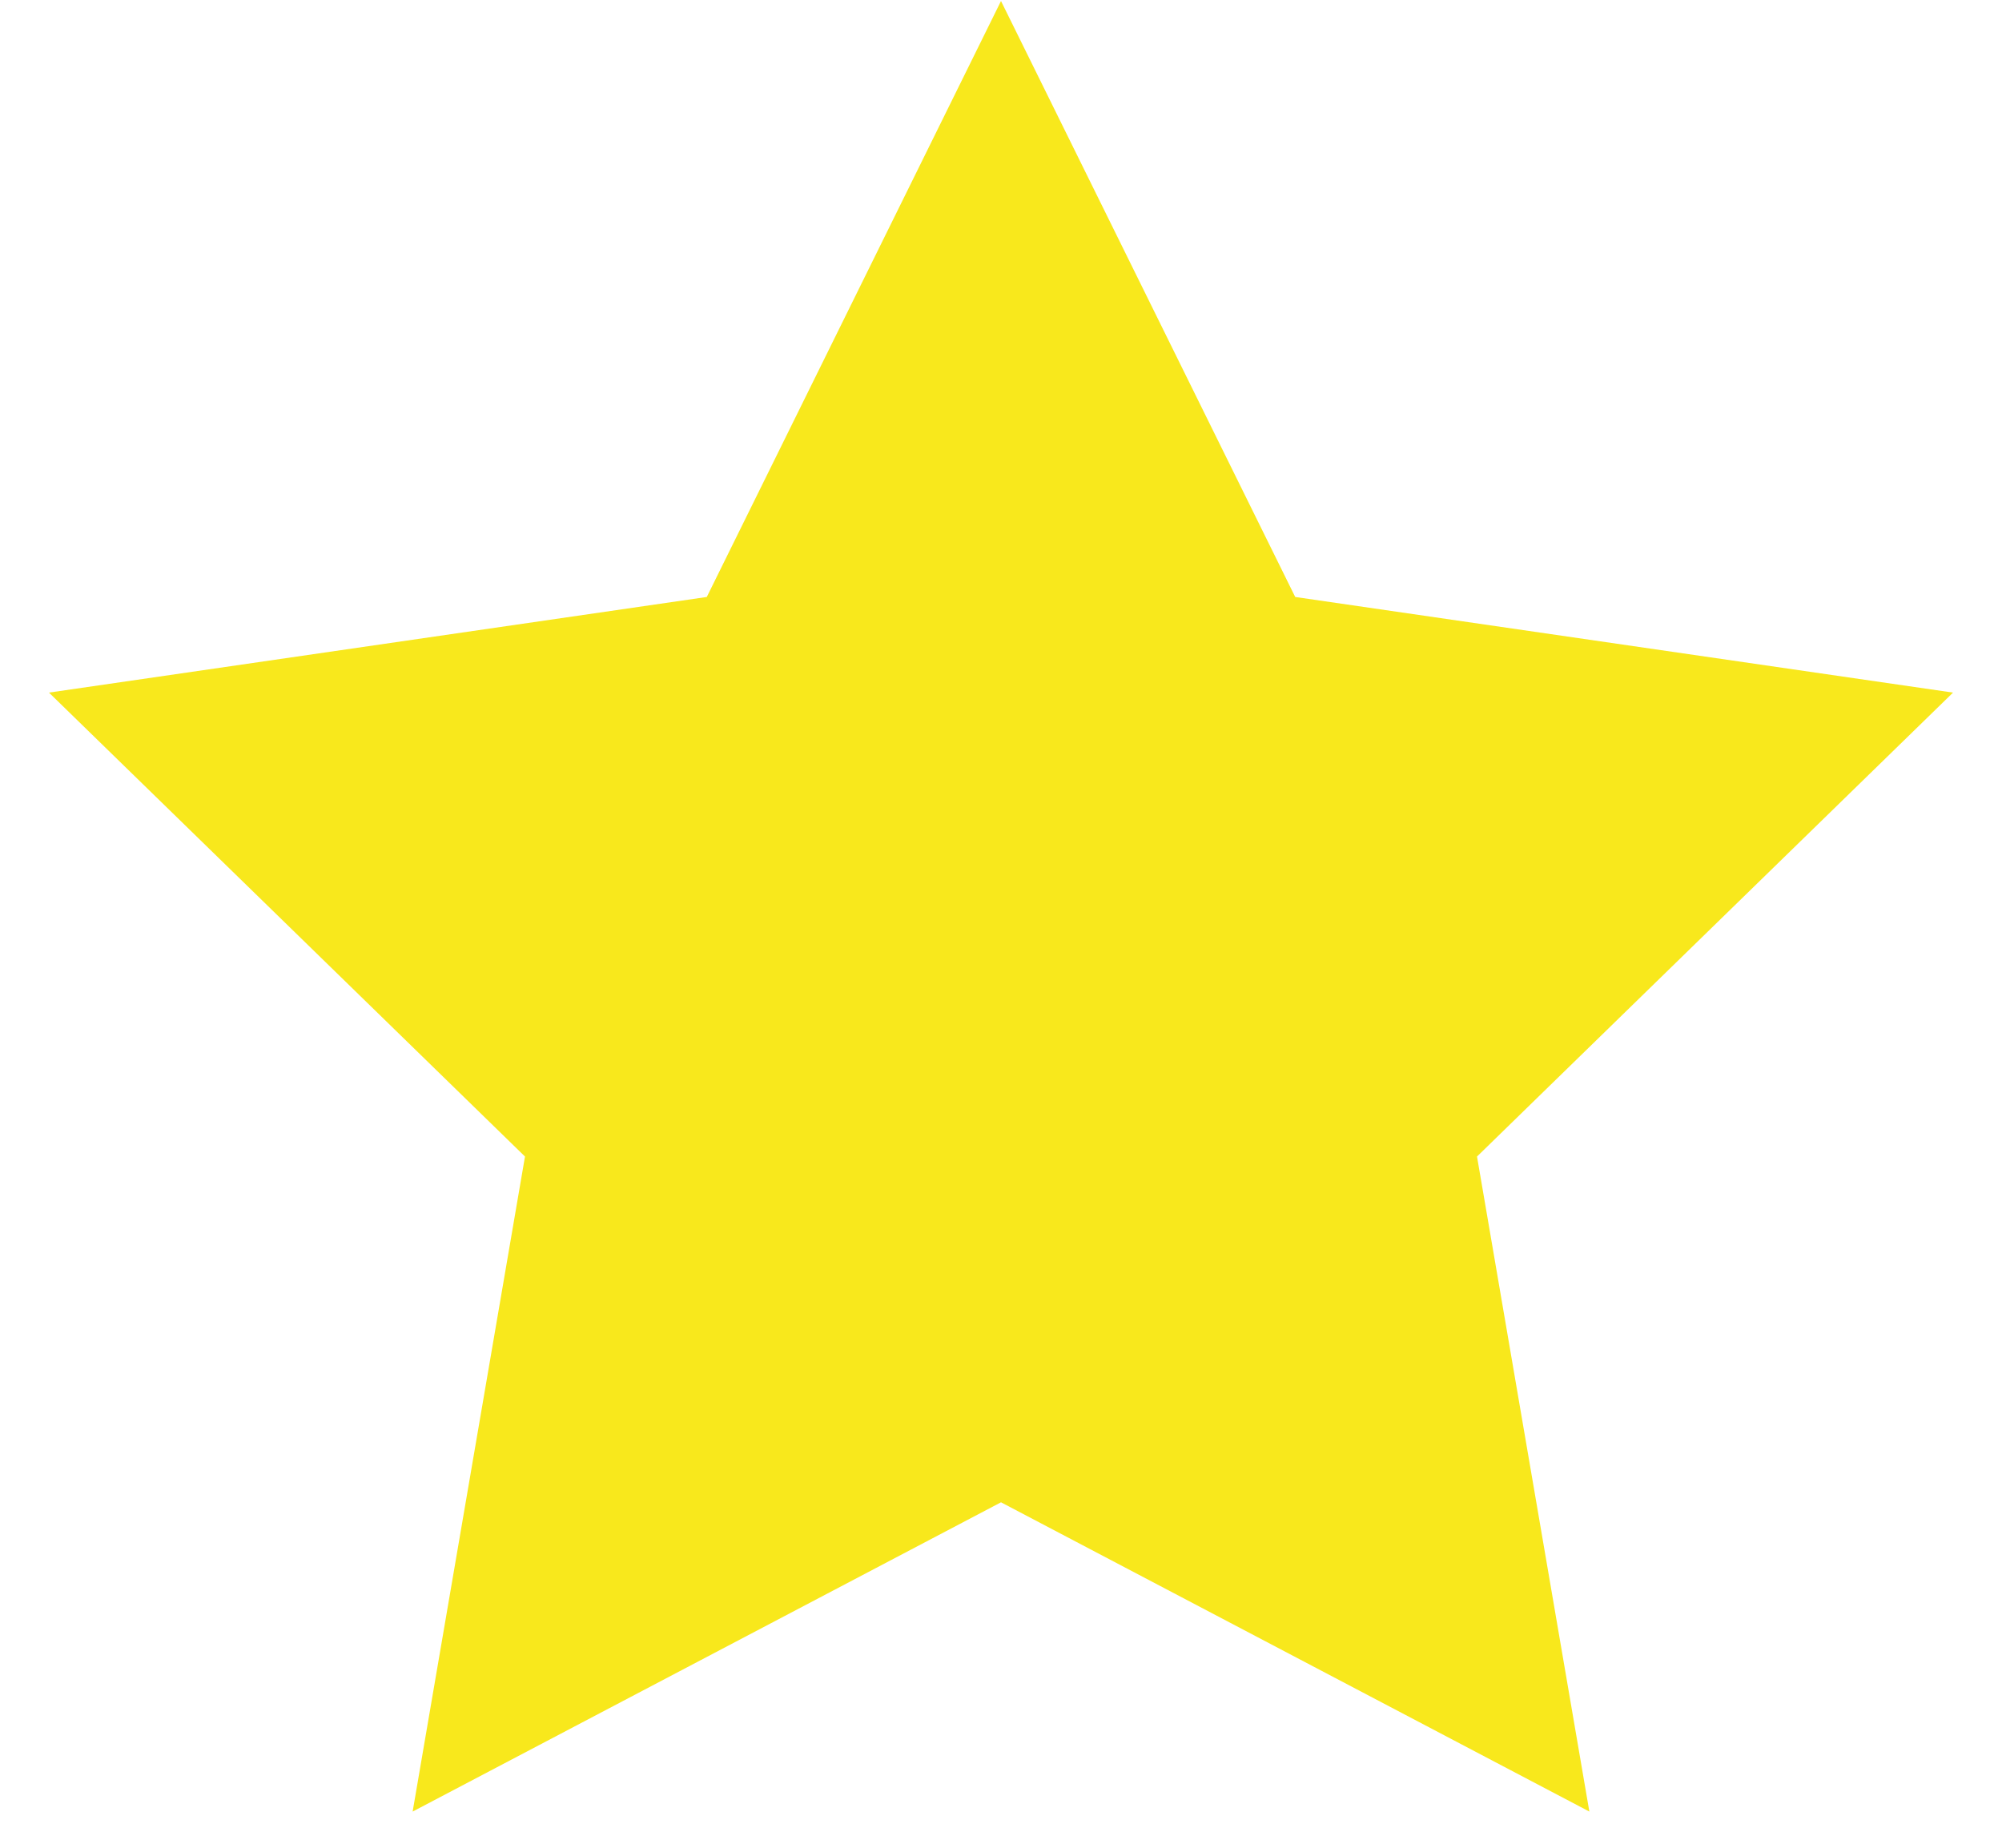 <?xml version="1.0" encoding="UTF-8"?>
<svg width="26px" height="24px" viewBox="0 0 26 24" version="1.1" xmlns="http://www.w3.org/2000/svg" xmlns:xlink="http://www.w3.org/1999/xlink">
    <!-- Generator: sketchtool 41.2 (35397) - http://www.bohemiancoding.com/sketch -->
    <title>3484E1A3-6CE8-497A-8EE1-FC6AEE69E0CB</title>
    <desc>Created with sketchtool.</desc>
    <defs></defs>
    <g id="Page-1" stroke="none" stroke-width="1" fill="none" fill-rule="evenodd">
        <g id="Meal-Plan---Whole-Foods---Desktop" transform="translate(-764, -6129)" fill="#F8E81C">
            <g id="Group-40-Copy-2" transform="translate(290, 6129.013)">
                <polygon id="Star-Copy-5" points="487 19.5 479.359 23.517 480.818 15.009 474.636 8.983 483.179 7.741 487 0 490.821 7.741 499.364 8.983 493.182 15.009 494.641 23.517"></polygon>
            </g>
        </g>
    </g>
</svg>